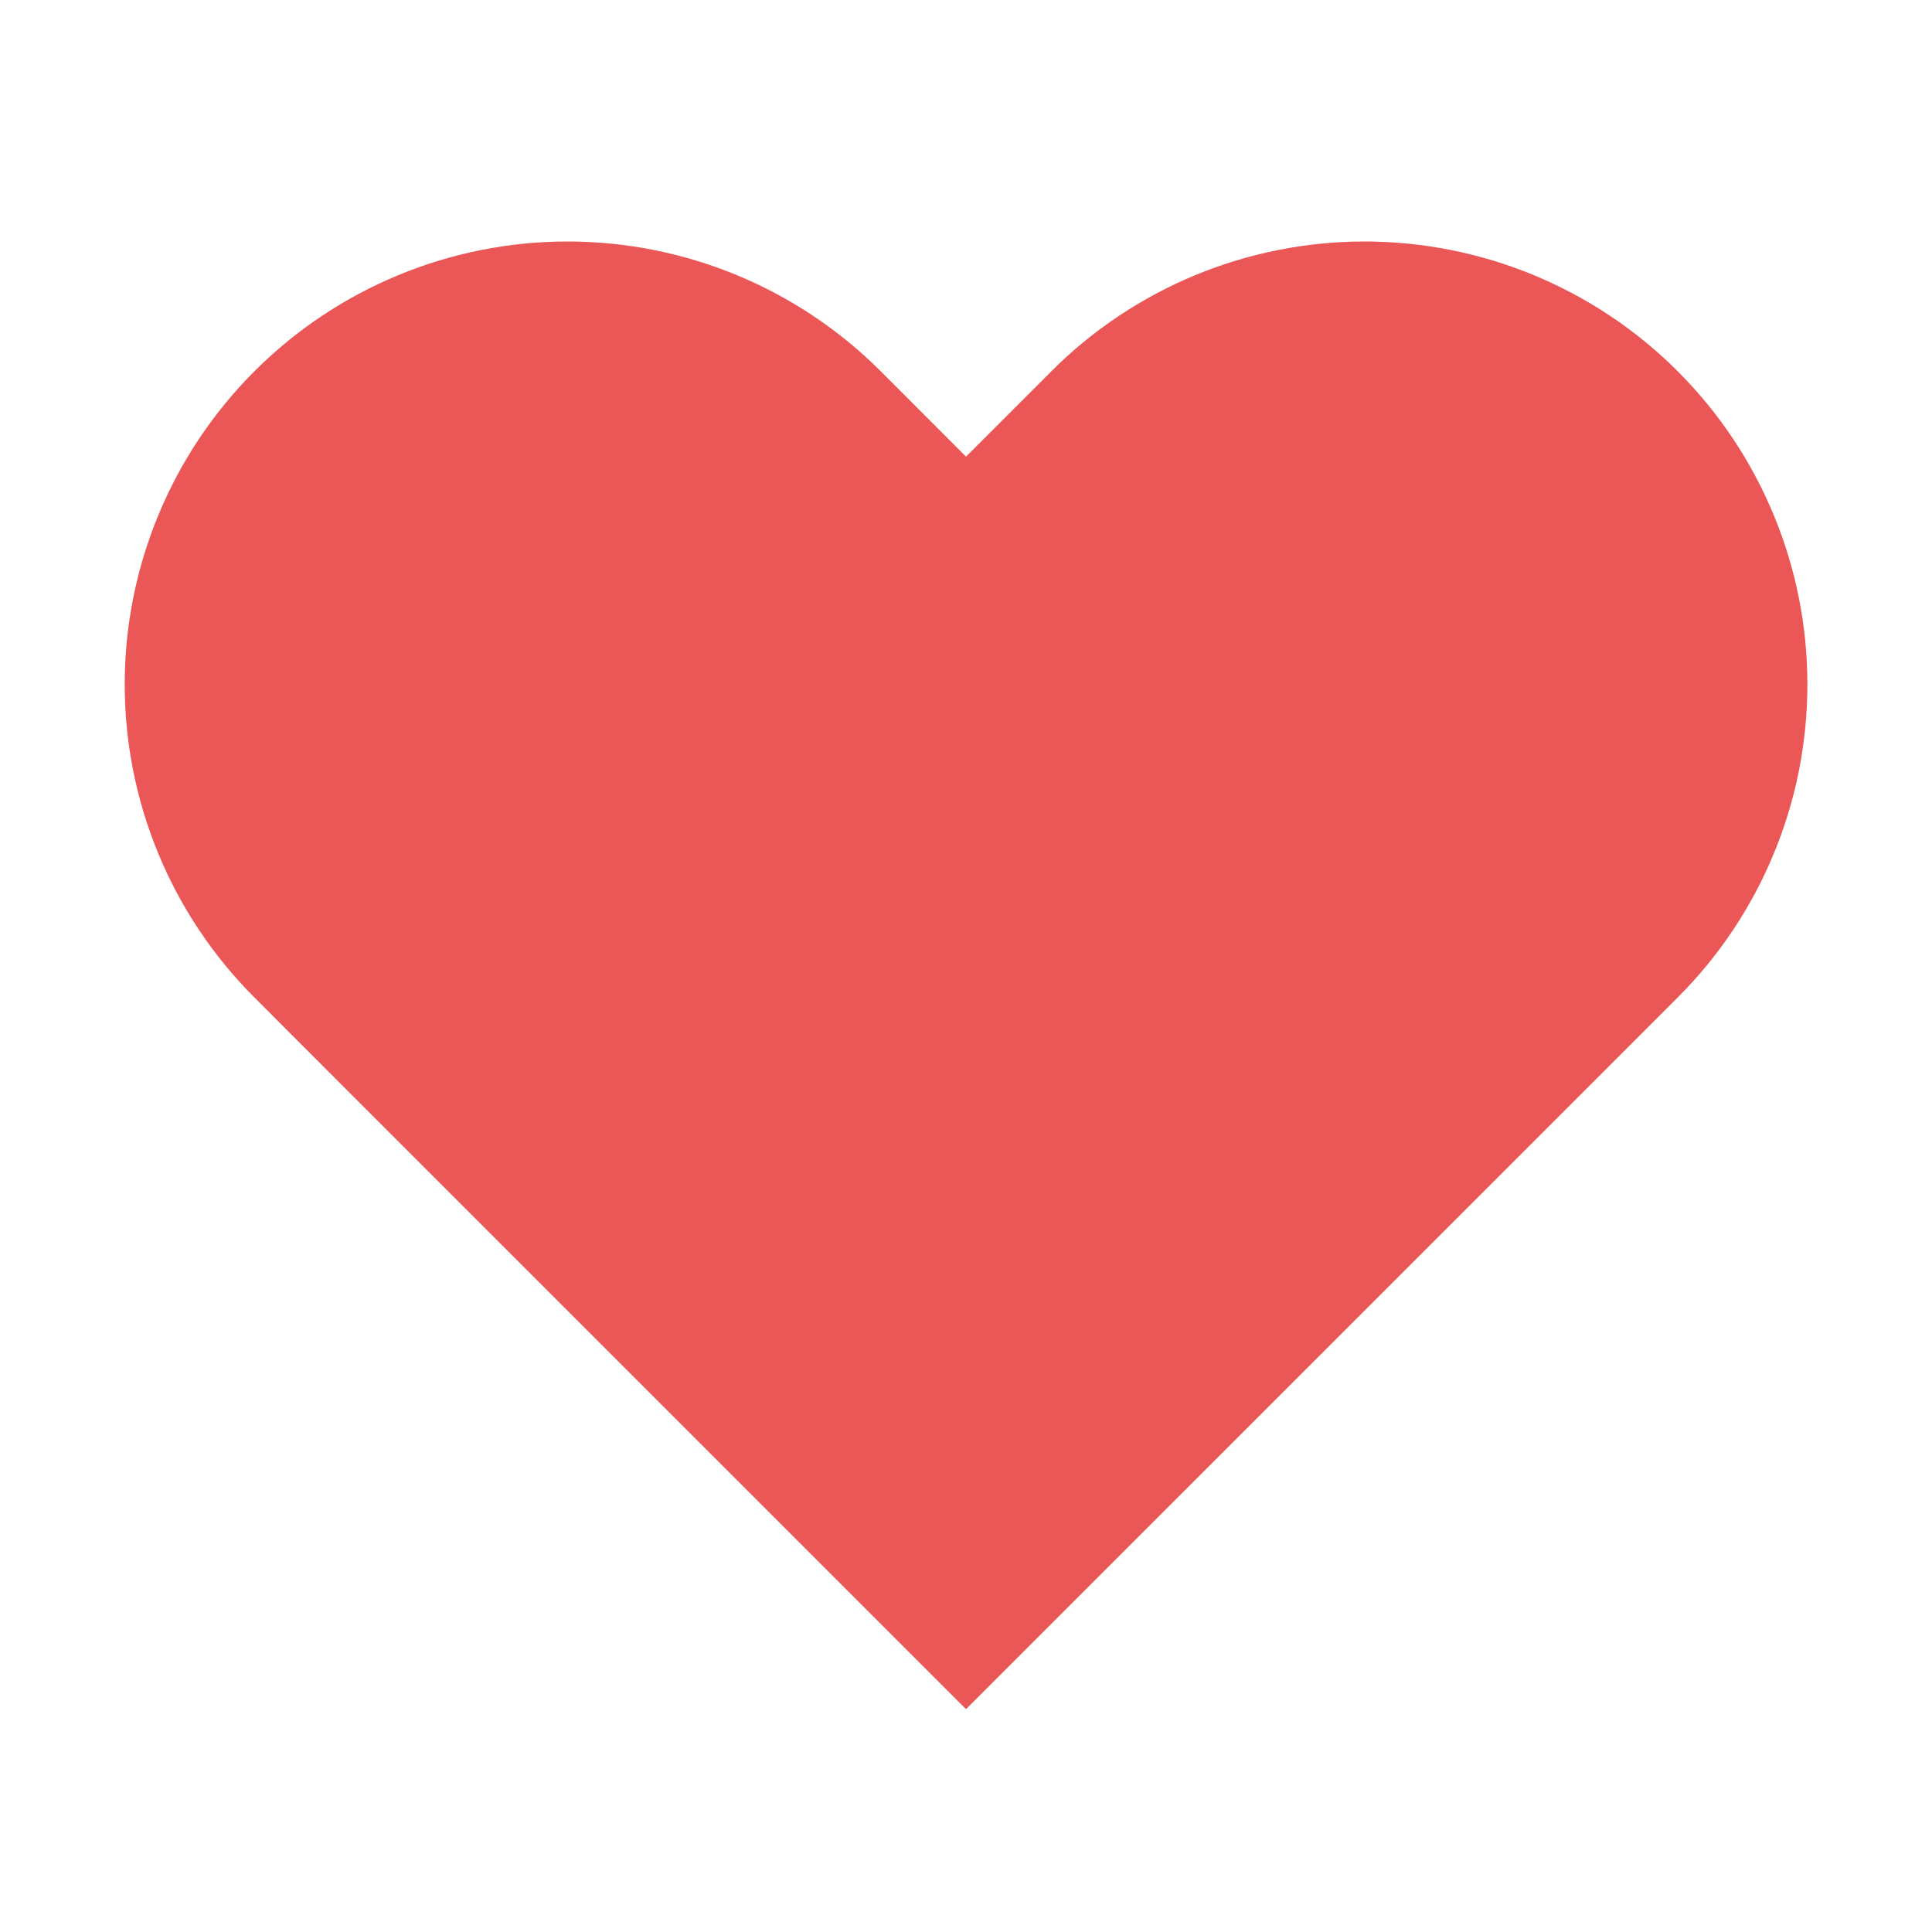 <svg width="20" height="20" viewBox="0 0 20 20" fill="none" xmlns="http://www.w3.org/2000/svg">
<path d="M17.367 3.843C16.942 3.417 16.436 3.08 15.88 2.849C15.324 2.619 14.727 2.5 14.125 2.5C13.523 2.5 12.927 2.619 12.371 2.849C11.815 3.08 11.309 3.417 10.884 3.843L10 4.727L9.117 3.843C8.257 2.983 7.091 2.5 5.875 2.5C4.66 2.5 3.494 2.983 2.634 3.843C1.774 4.703 1.291 5.869 1.291 7.085C1.291 8.301 1.774 9.467 2.634 10.326L3.517 11.21L10 17.693L16.484 11.21L17.367 10.326C17.793 9.901 18.131 9.396 18.361 8.839C18.592 8.283 18.71 7.687 18.71 7.085C18.71 6.483 18.592 5.887 18.361 5.33C18.131 4.774 17.793 4.269 17.367 3.843Z" fill="#EB5757"/>
</svg>
